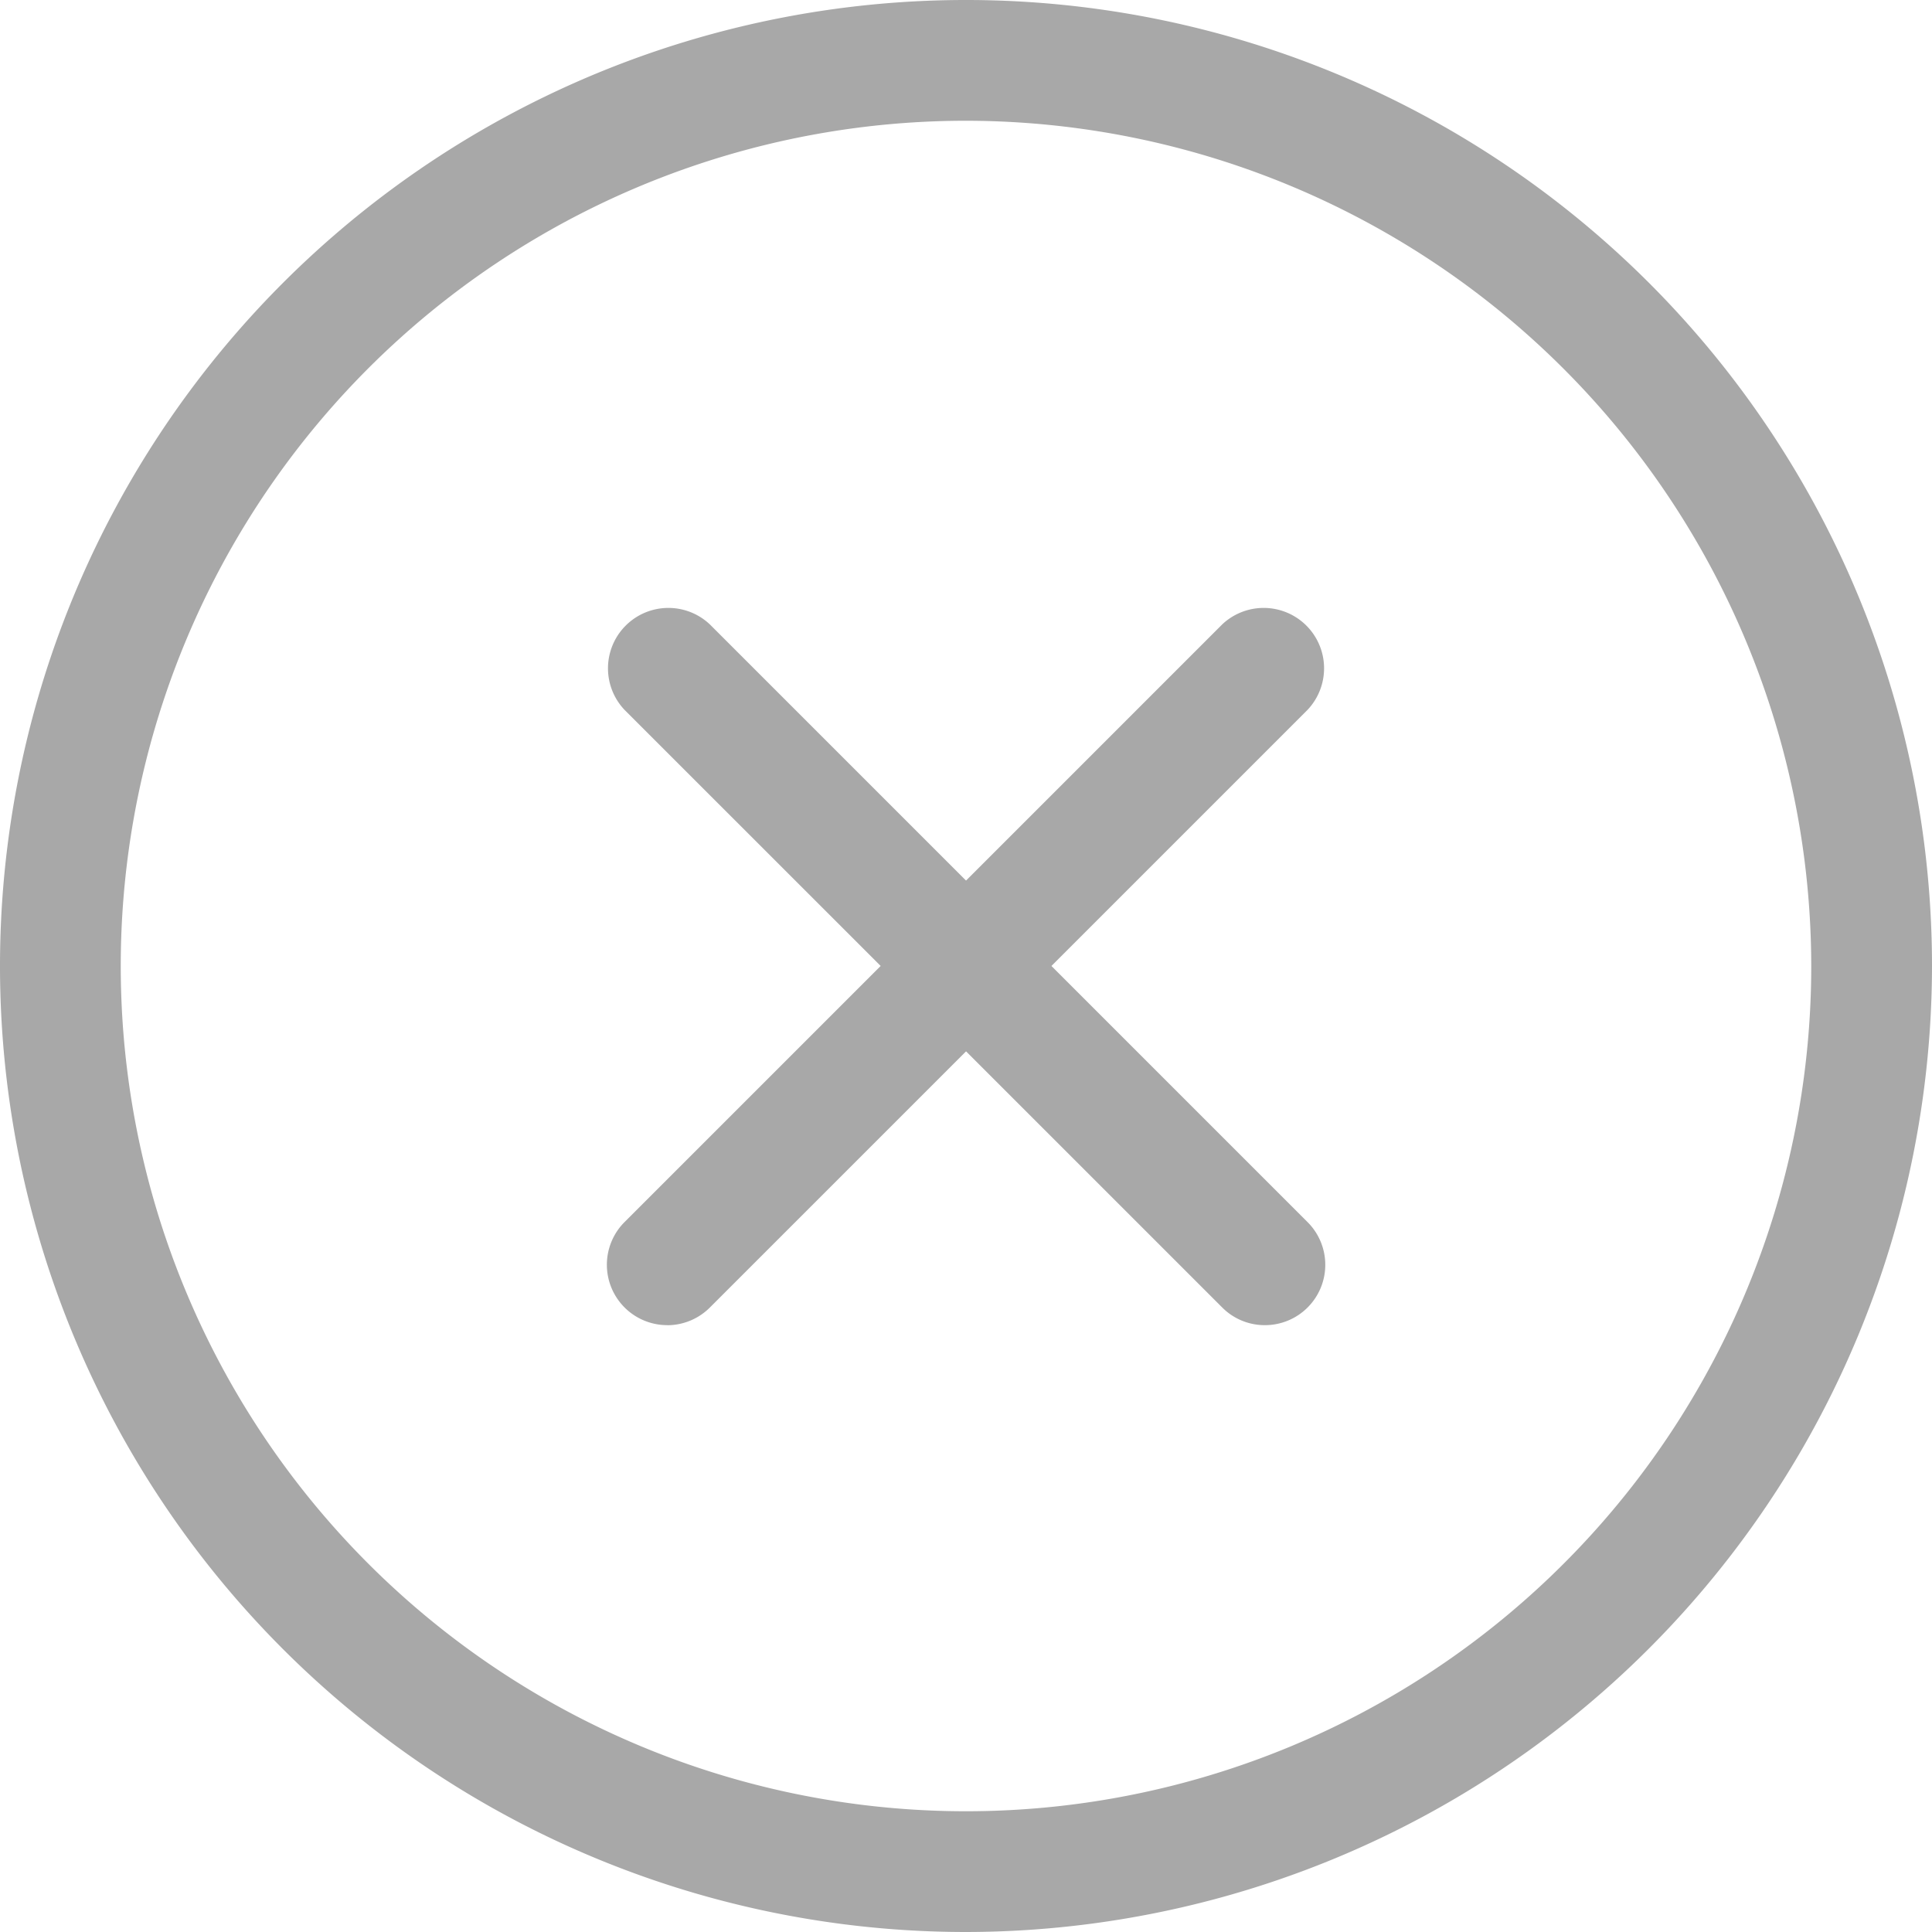 <svg xmlns="http://www.w3.org/2000/svg" width="30" height="30" viewBox="0 0 30 30"><defs><style>.a{fill:#a8a8a8;}</style></defs><path class="a" d="M15,30A15,15,0,1,1,30,15,15.017,15.017,0,0,1,15,30ZM15,1.875A13.125,13.125,0,1,0,28.125,15,13.139,13.139,0,0,0,15,1.875Zm0,0"/><path class="a" d="M161.754,171.931a.938.938,0,0,1-.663-1.6l9.281-9.281a.938.938,0,0,1,1.326,1.326l-9.281,9.281a.938.938,0,0,1-.664.275Zm0,0" transform="translate(-151.394 -151.354)"/><path class="a" d="M171.013,171.95a.93.93,0,0,1-.662-.275l-9.281-9.28a.938.938,0,0,1,1.326-1.326l9.281,9.281a.937.937,0,0,1-.664,1.6Zm0,0" transform="translate(-151.373 -151.373)"/></svg>